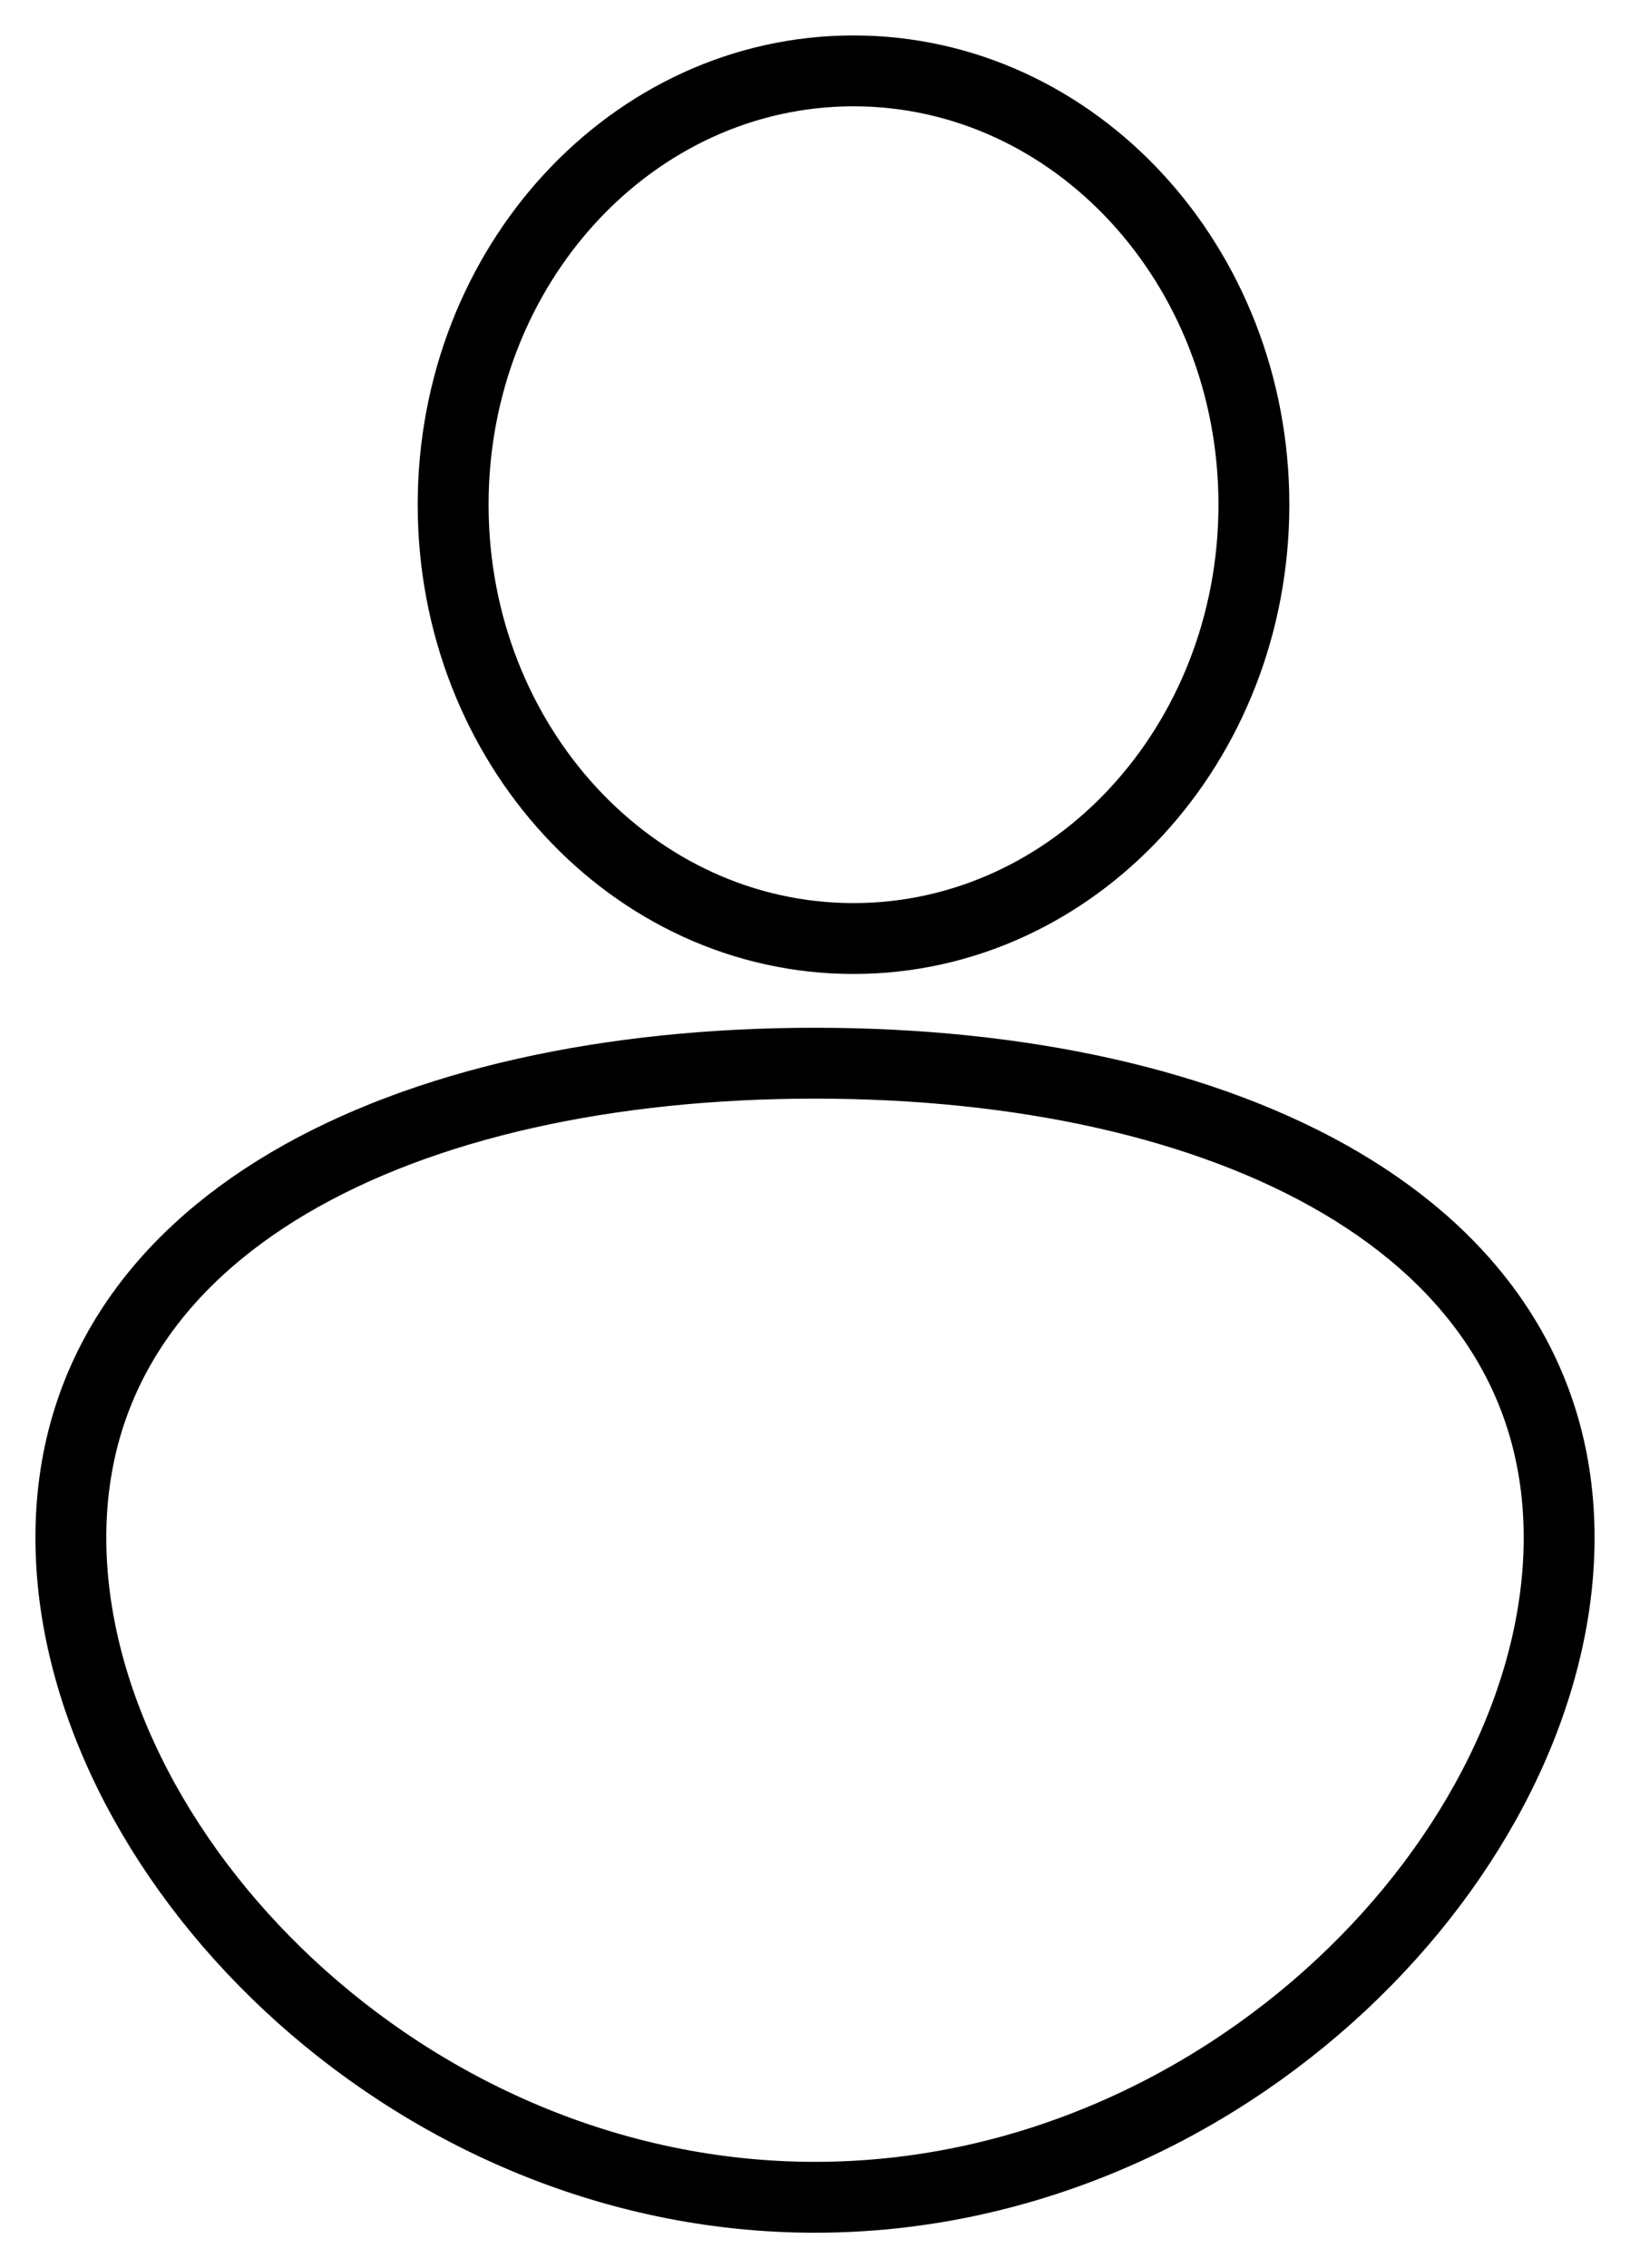 <svg width="23" height="32" viewBox="0 0 23 32" fill="none" xmlns="http://www.w3.org/2000/svg">
<path d="M17.693 7.12C17.693 10.5 15.164 13.241 12.043 13.241C8.923 13.241 6.394 10.5 6.394 7.12C6.394 3.74 8.923 1 12.043 1C15.164 1 17.693 3.74 17.693 7.12Z" stroke="black"/>
<path d="M22 21.694C22 26.112 17.299 31 11.5 31C5.701 31 1 26.112 1 21.694C1 17.276 5.701 15 11.5 15C17.299 15 22 17.276 22 21.694Z" stroke="black"/>
</svg>